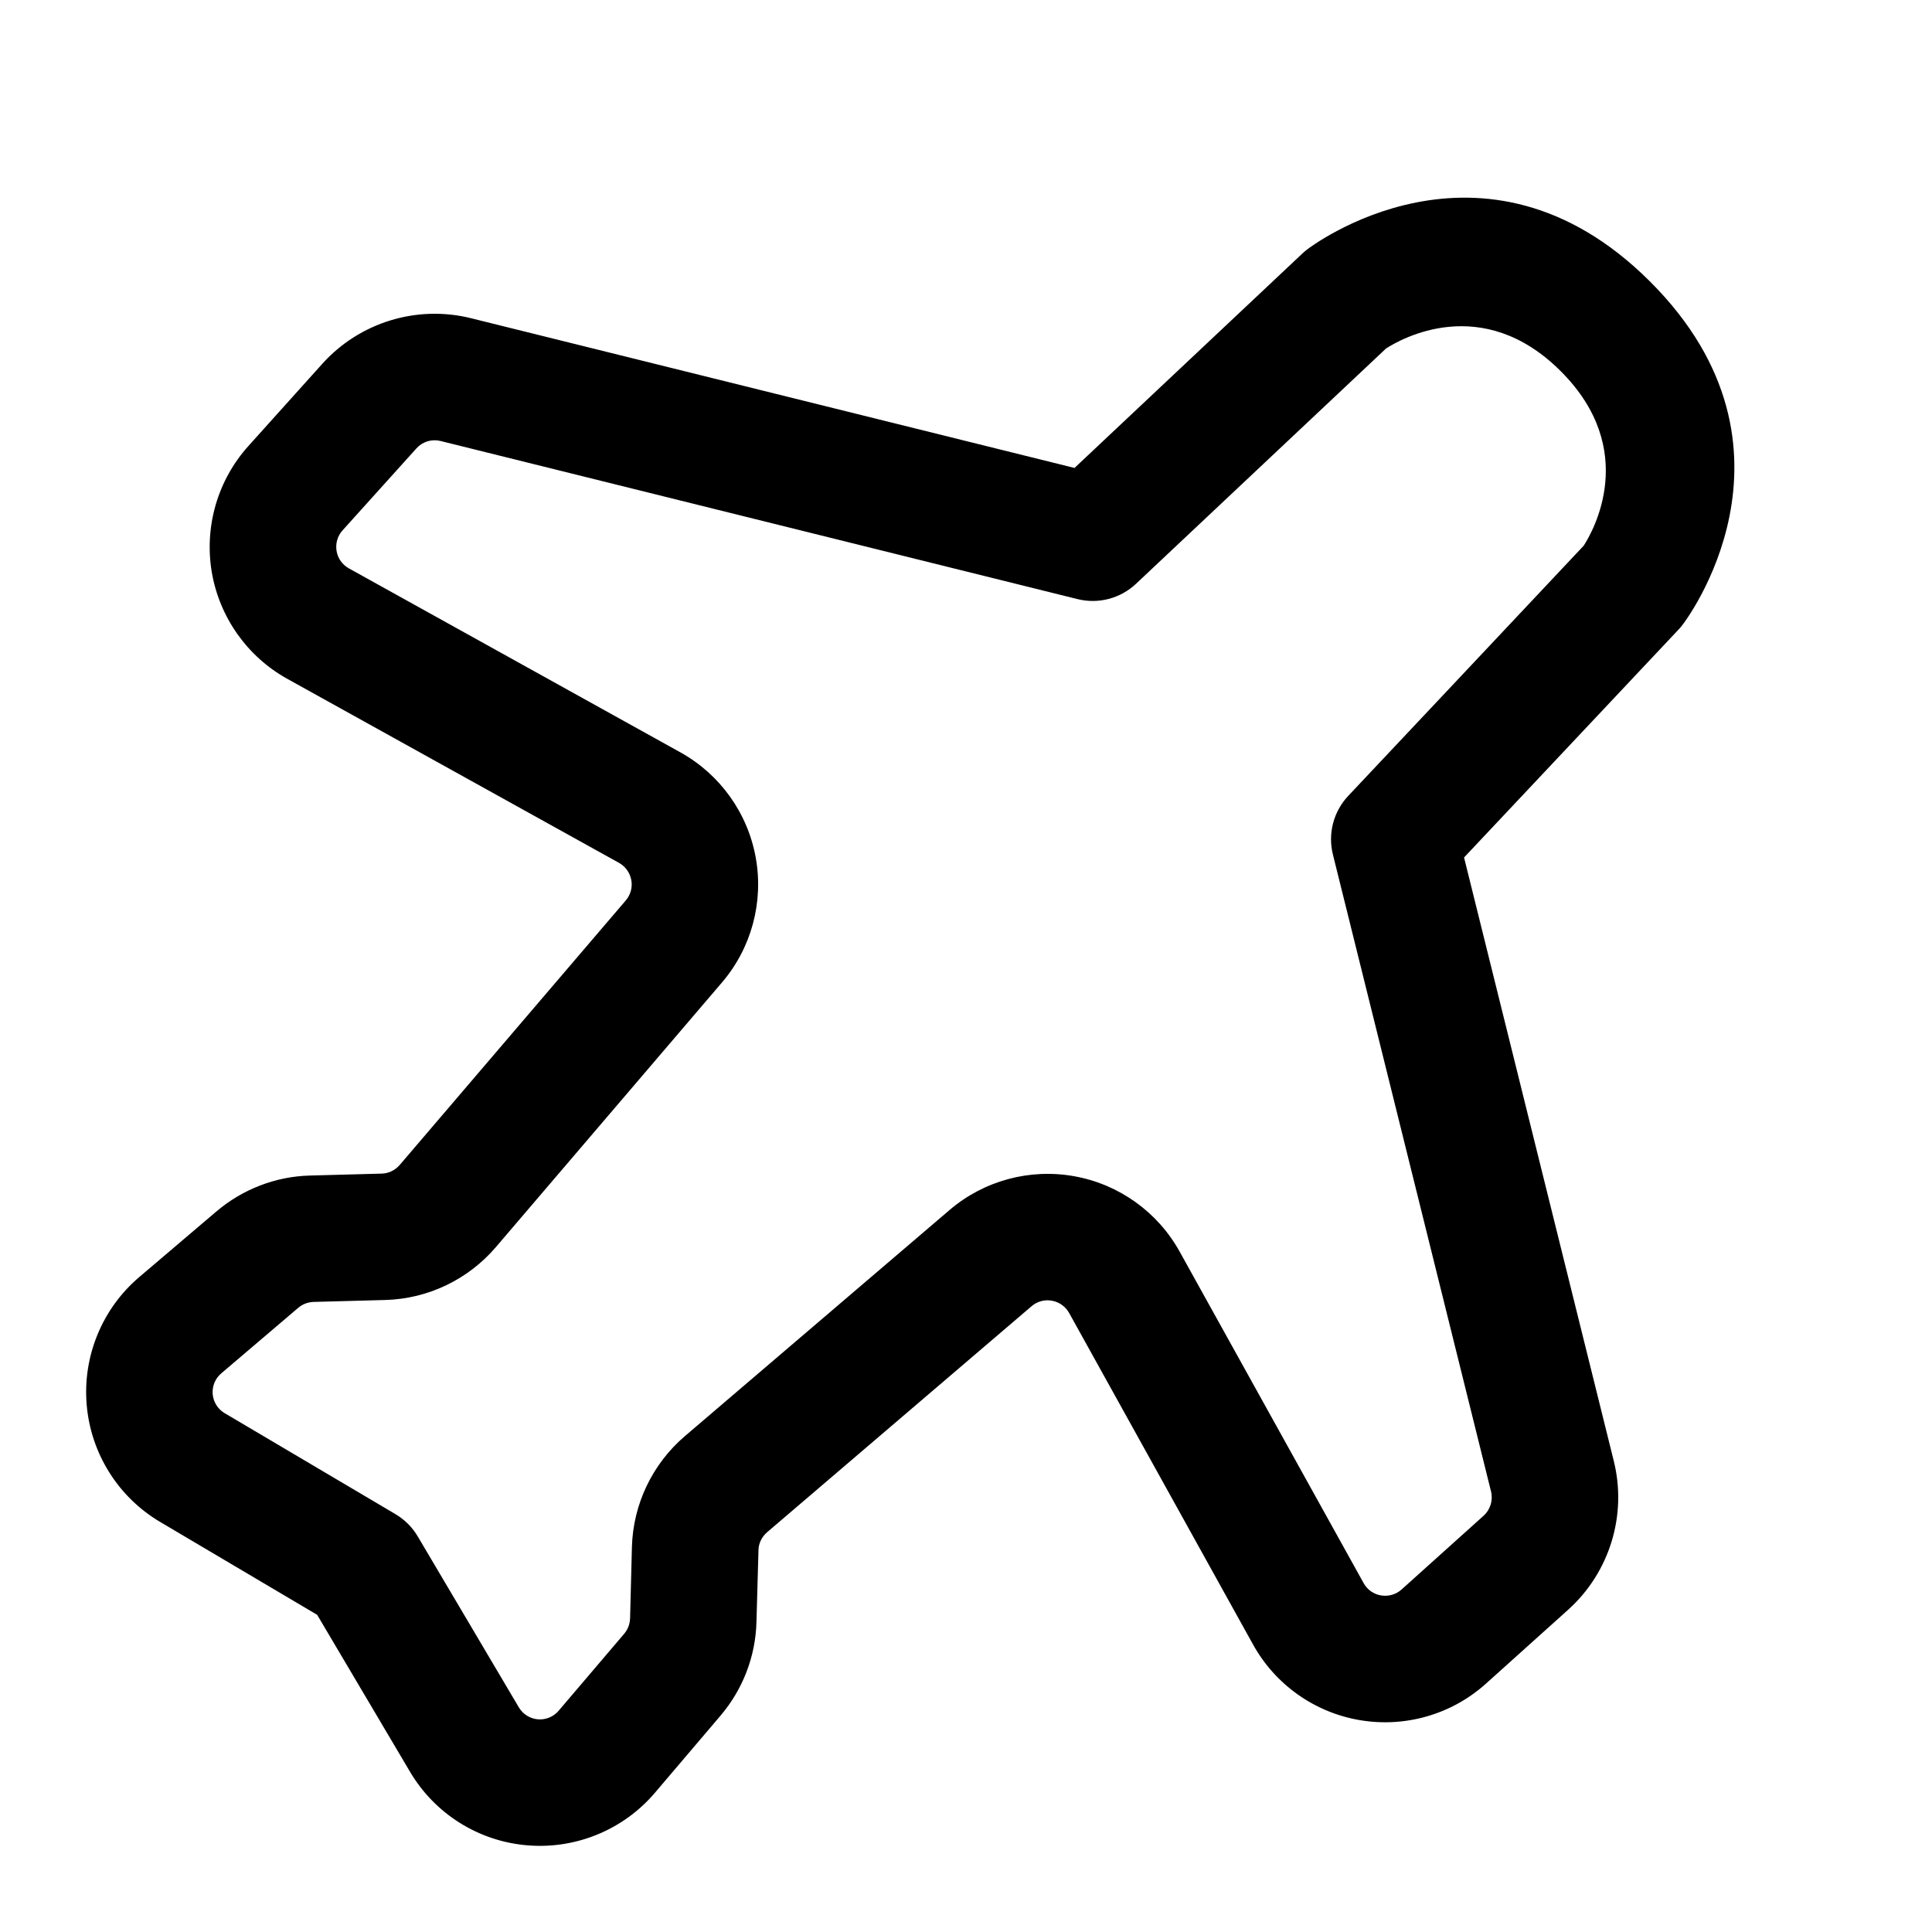<svg width="24" height="24" viewBox="0 0 24 24" fill="none" xmlns="http://www.w3.org/2000/svg">
<g clip-path="url(#clip0_221_15043)">
<path fill-rule="evenodd" clip-rule="evenodd" d="M20.5 3.5C18.417 1.417 16.246 3.093 16.246 3.093C16.223 3.109 16.202 3.128 16.181 3.147L13.348 5.813L5.851 3.953C5.179 3.786 4.468 4.004 4.004 4.519L3.087 5.539C2.704 5.964 2.537 6.539 2.63 7.103C2.725 7.667 3.071 8.157 3.571 8.434L7.69 10.719C7.77 10.764 7.826 10.842 7.842 10.932C7.859 11.022 7.834 11.115 7.774 11.185L4.965 14.472C4.908 14.537 4.828 14.577 4.742 14.579L3.851 14.603C3.423 14.614 3.013 14.773 2.687 15.05L1.73 15.864C1.269 16.256 1.025 16.849 1.077 17.453C1.129 18.057 1.469 18.599 1.991 18.907L3.94 20.06L5.093 22.009C5.401 22.531 5.943 22.872 6.547 22.923C7.151 22.975 7.744 22.731 8.136 22.27L8.95 21.313C9.227 20.988 9.386 20.577 9.397 20.149L9.422 19.259C9.423 19.172 9.463 19.092 9.528 19.035L12.815 16.226C12.885 16.166 12.978 16.141 13.068 16.158C13.158 16.174 13.236 16.23 13.281 16.31L15.566 20.429C15.843 20.929 16.333 21.275 16.897 21.369C17.461 21.463 18.036 21.296 18.461 20.913L19.481 19.996C19.996 19.532 20.214 18.821 20.047 18.149L18.187 10.652L20.853 7.819C20.872 7.798 20.891 7.777 20.907 7.754C20.907 7.754 22.584 5.584 20.5 3.5ZM19.389 4.612C20.367 5.589 19.789 6.601 19.673 6.779C19.671 6.783 16.748 9.887 16.748 9.887C16.565 10.082 16.493 10.356 16.558 10.616L18.522 18.527C18.549 18.637 18.514 18.752 18.431 18.828L17.41 19.746C17.341 19.808 17.247 19.834 17.156 19.819C17.064 19.804 16.985 19.748 16.94 19.667L14.654 15.548C14.381 15.056 13.901 14.712 13.347 14.612C12.793 14.512 12.223 14.666 11.796 15.031L8.508 17.84C8.104 18.186 7.865 18.685 7.85 19.215L7.827 20.106C7.824 20.176 7.799 20.242 7.754 20.295L6.94 21.251C6.876 21.327 6.78 21.366 6.681 21.358C6.583 21.349 6.495 21.294 6.445 21.209L5.19 19.087C5.123 18.973 5.028 18.878 4.914 18.81L2.791 17.555C2.706 17.505 2.651 17.417 2.642 17.319C2.634 17.22 2.673 17.124 2.749 17.06L3.705 16.246C3.758 16.201 3.824 16.176 3.894 16.173L4.785 16.149C5.315 16.135 5.814 15.896 6.16 15.492L8.969 12.204C9.334 11.777 9.488 11.207 9.388 10.653C9.288 10.099 8.944 9.619 8.452 9.346L4.333 7.06C4.252 7.015 4.196 6.936 4.181 6.844C4.166 6.753 4.192 6.659 4.254 6.59L5.173 5.57C5.248 5.486 5.363 5.451 5.472 5.478L13.384 7.442C13.644 7.507 13.918 7.435 14.113 7.251L17.218 4.329C17.398 4.213 18.41 3.632 19.389 4.612Z" fill="black"/>
</g>
<defs>
<clipPath id="clip0_221_15043">
<rect width="24" height="24" fill="white"/>
</clipPath>
</defs>
</svg>
